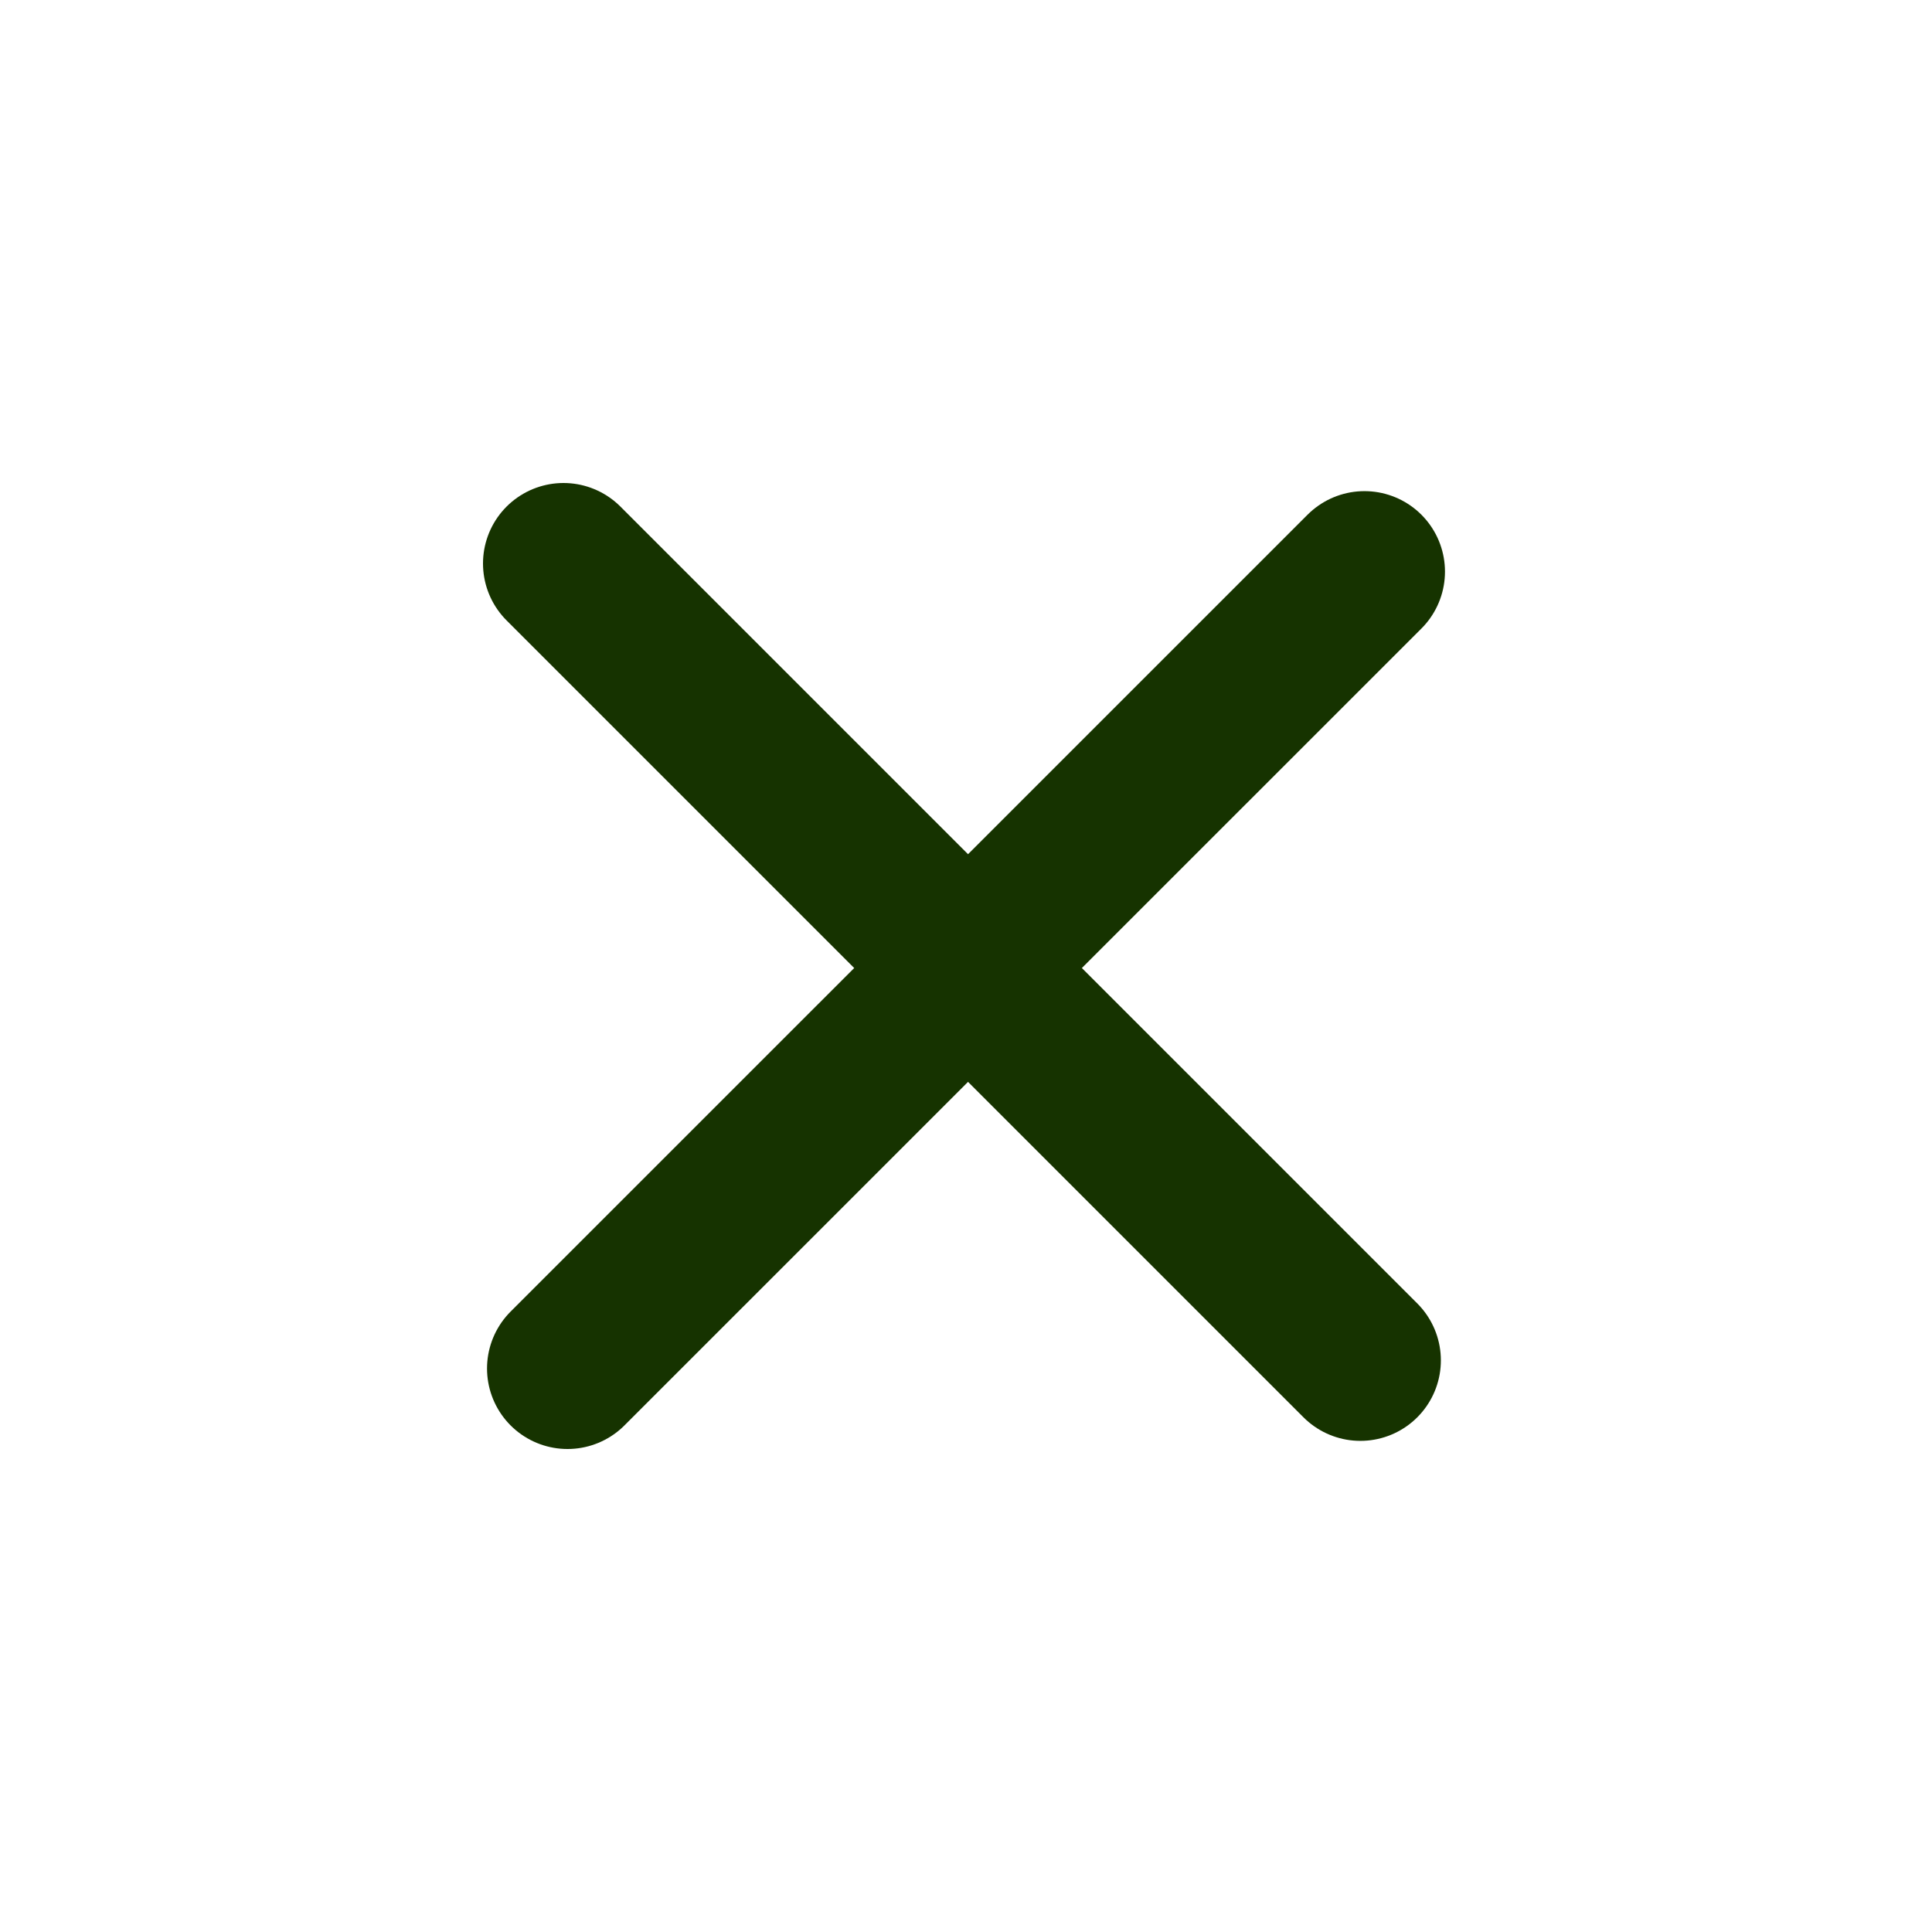 <svg width="24" height="24" viewBox="0 0 24 24" fill="none" xmlns="http://www.w3.org/2000/svg">
<g clip-path="url(#clip0_12_1598)">
<path d="M7.05 17L16.95 7.101" stroke="#163300" stroke-width="2" stroke-linecap="round"/>
<path d="M7 7L16.899 16.899" stroke="#163300" stroke-width="2" stroke-linecap="round"/>
</g>
<defs>
<clipPath id="clip0_12_1598">
<rect width="24" height="24" fill="white"/>
</clipPath>
</defs>
</svg>

